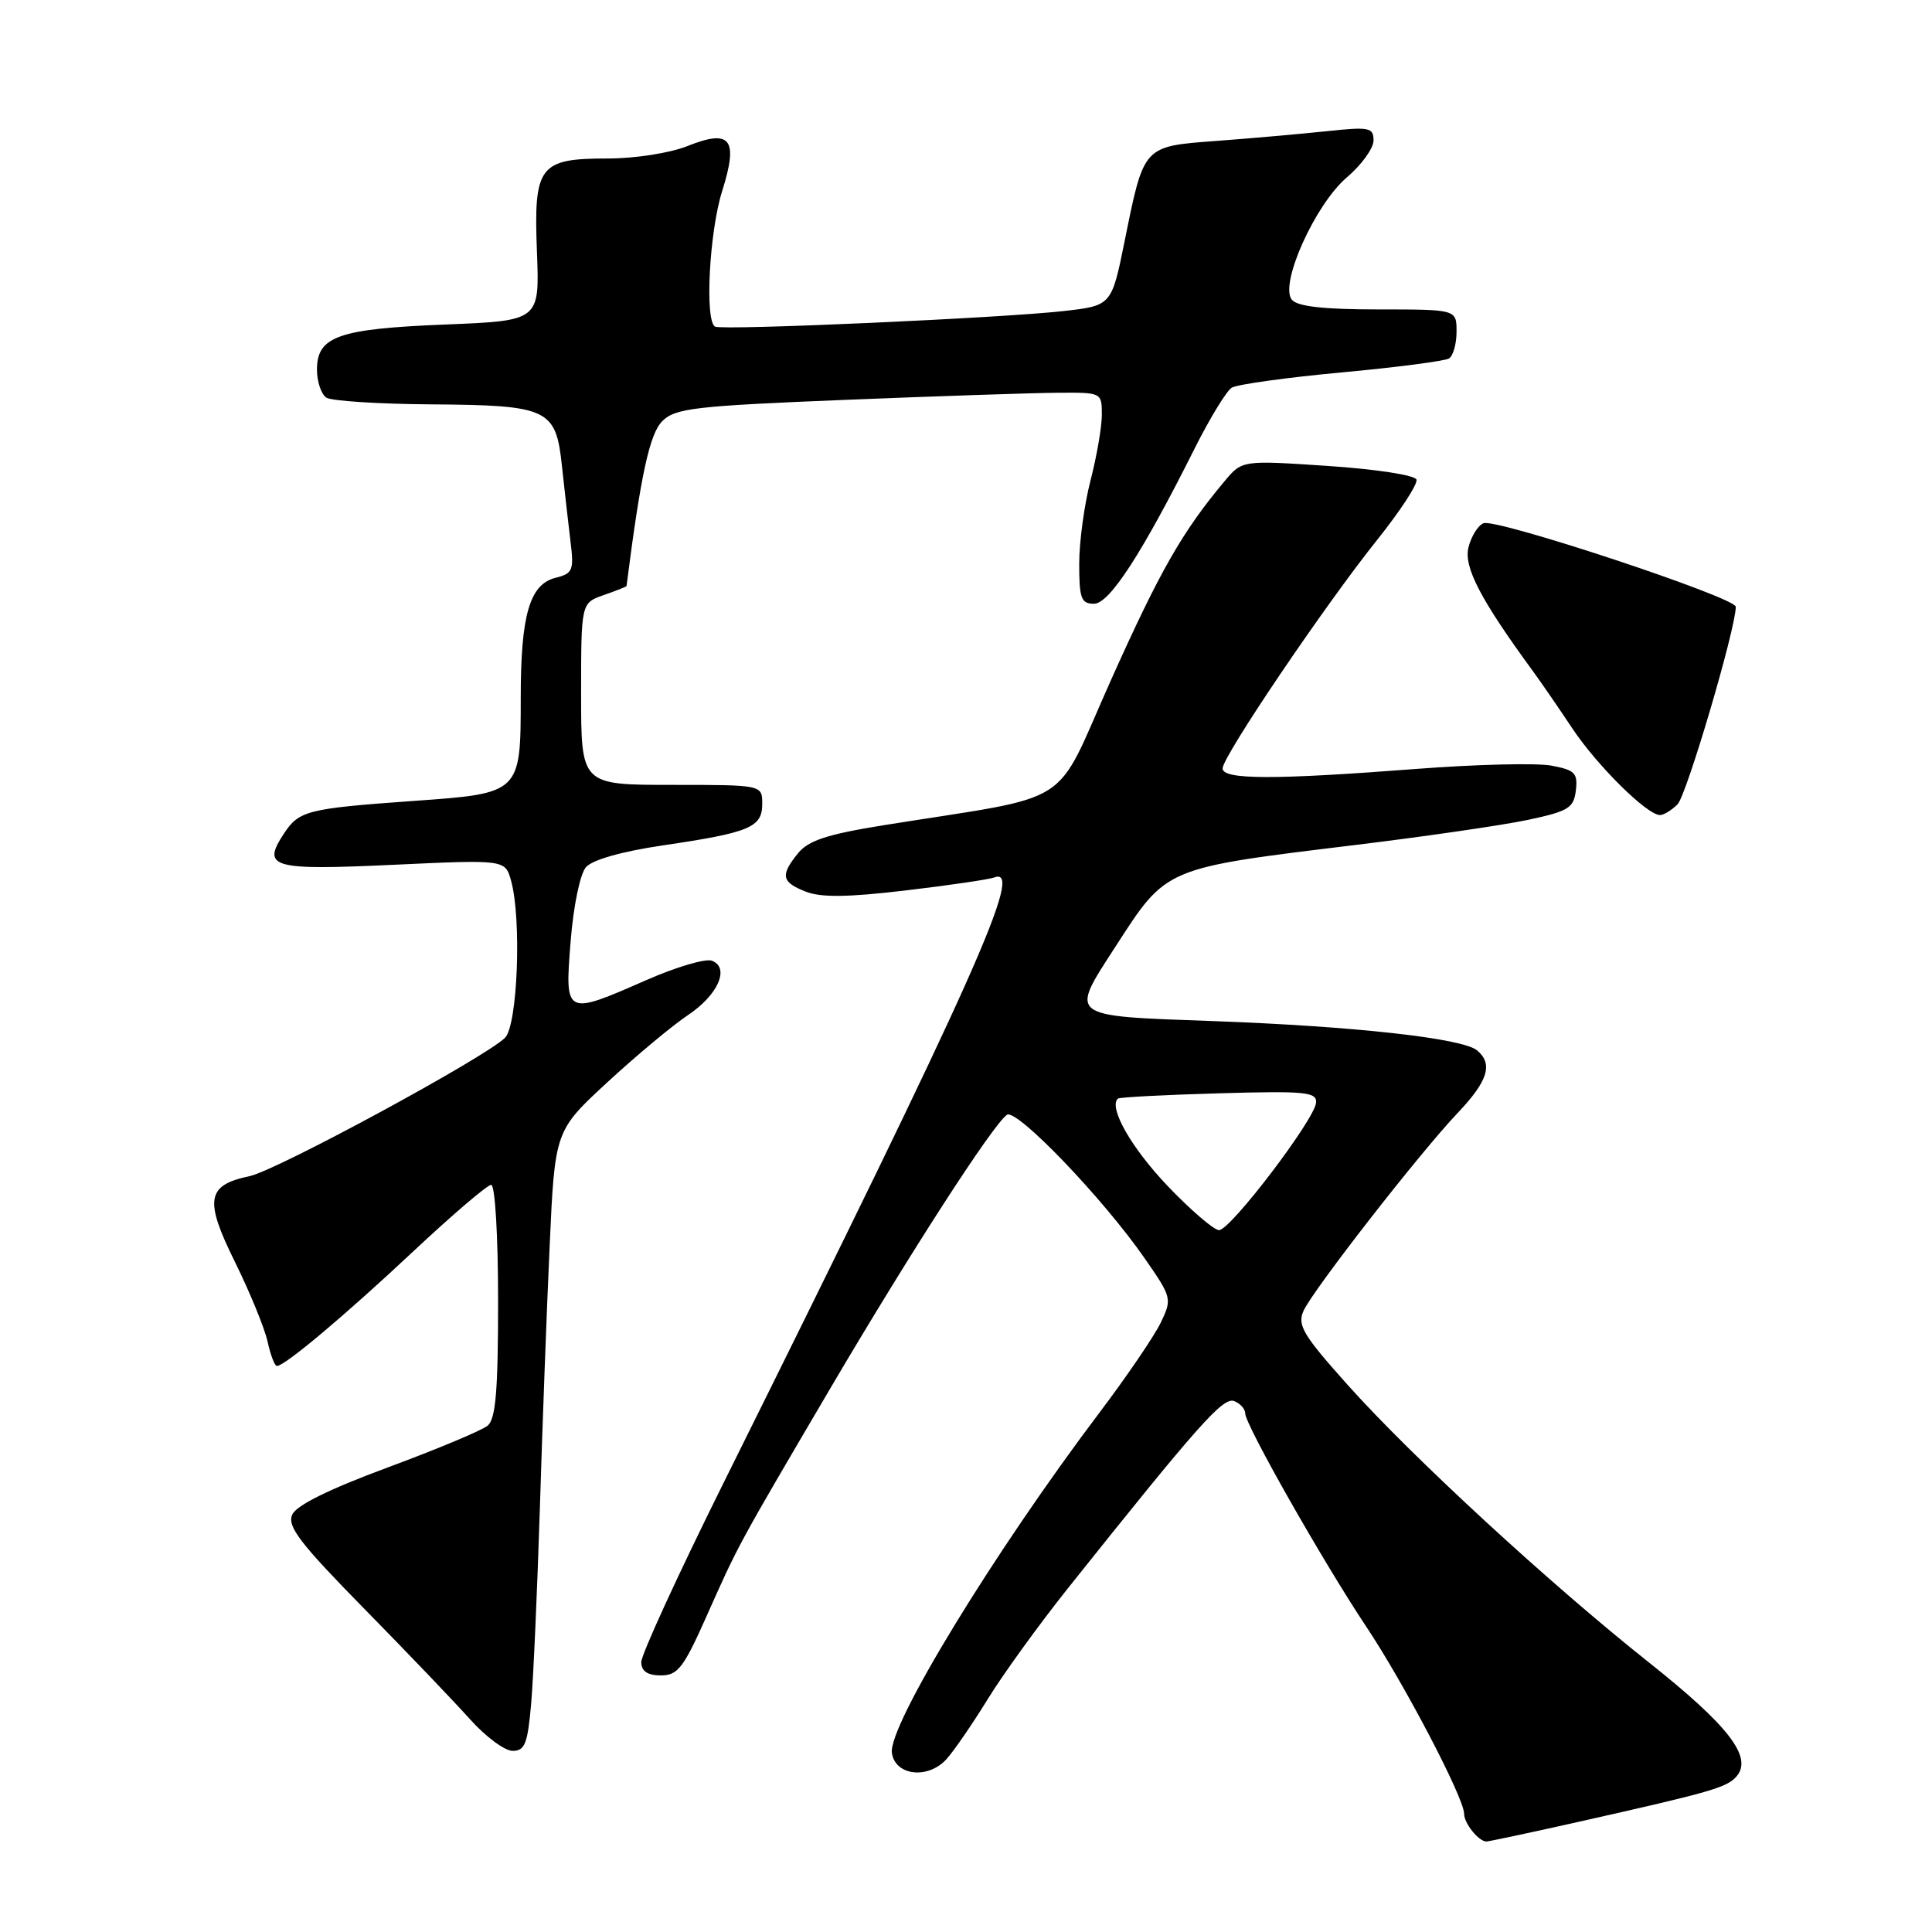 <?xml version="1.0" encoding="UTF-8" standalone="no"?>
<!DOCTYPE svg PUBLIC "-//W3C//DTD SVG 1.1//EN" "http://www.w3.org/Graphics/SVG/1.1/DTD/svg11.dtd" >
<svg xmlns="http://www.w3.org/2000/svg" xmlns:xlink="http://www.w3.org/1999/xlink" version="1.1" viewBox="0 0 256 256">
 <g >
 <path fill="currentColor"
d=" M 209.00 241.44 C 226.89 237.42 228.88 236.85 230.14 235.33 C 232.24 232.80 229.02 228.64 218.50 220.29 C 205.30 209.81 187.17 193.11 178.62 183.56 C 172.63 176.87 171.87 175.58 172.73 173.68 C 174.01 170.88 188.15 152.73 193.16 147.46 C 197.17 143.24 197.87 140.97 195.72 139.18 C 193.78 137.57 179.43 135.98 160.75 135.30 C 141.34 134.60 141.70 134.87 147.82 125.41 C 154.63 114.87 154.20 115.06 179.54 111.97 C 188.87 110.84 199.20 109.33 202.50 108.63 C 207.84 107.49 208.53 107.06 208.81 104.73 C 209.08 102.44 208.68 102.03 205.57 101.45 C 203.62 101.08 195.54 101.28 187.61 101.89 C 168.77 103.34 162.00 103.32 162.00 101.82 C 162.00 100.23 175.54 80.21 182.47 71.55 C 185.53 67.73 187.88 64.13 187.69 63.55 C 187.49 62.96 182.35 62.17 175.97 61.74 C 164.59 60.98 164.59 60.98 162.28 63.74 C 156.69 70.40 153.71 75.61 147.22 90.09 C 139.45 107.42 142.93 105.20 117.00 109.36 C 109.63 110.55 107.12 111.37 105.75 113.05 C 103.37 116.00 103.54 116.87 106.75 118.14 C 108.77 118.94 112.30 118.90 119.99 117.99 C 125.76 117.31 131.05 116.53 131.74 116.27 C 135.79 114.72 129.38 129.05 95.87 196.50 C 89.86 208.60 84.95 219.29 84.97 220.25 C 84.99 221.45 85.80 222.00 87.57 222.00 C 89.80 222.00 90.57 221.01 93.58 214.25 C 97.90 204.55 97.64 205.03 110.00 184.00 C 120.58 166.02 131.50 149.10 133.42 147.72 C 134.68 146.82 146.18 158.80 151.70 166.77 C 155.28 171.93 155.32 172.10 153.80 175.27 C 152.94 177.04 149.35 182.32 145.82 187.00 C 131.78 205.57 117.67 228.68 118.18 232.27 C 118.61 235.30 122.97 235.80 125.42 233.09 C 126.42 231.98 128.87 228.41 130.87 225.16 C 132.87 221.90 137.65 215.29 141.50 210.46 C 158.83 188.73 162.06 185.09 163.53 185.65 C 164.34 185.96 165.00 186.70 165.00 187.29 C 165.00 188.79 175.35 207.01 181.01 215.50 C 186.04 223.03 194.00 238.24 194.00 240.33 C 194.00 241.60 195.92 243.99 196.95 244.01 C 197.25 244.01 202.68 242.86 209.00 241.44 Z  M 70.38 225.75 C 70.68 222.31 71.19 210.72 71.53 200.00 C 71.86 189.28 72.44 173.60 72.83 165.16 C 73.52 149.83 73.52 149.83 80.51 143.38 C 84.36 139.83 89.13 135.86 91.11 134.54 C 95.13 131.88 96.75 128.23 94.33 127.30 C 93.50 126.98 89.60 128.13 85.66 129.86 C 74.85 134.61 74.83 134.59 75.61 124.75 C 75.98 120.07 76.86 115.81 77.64 114.91 C 78.49 113.93 82.36 112.83 87.76 112.03 C 99.36 110.32 101.00 109.64 101.00 106.52 C 101.00 104.00 101.00 104.00 89.00 104.00 C 77.00 104.00 77.00 104.00 77.00 91.95 C 77.00 79.90 77.00 79.90 80.00 78.85 C 81.65 78.27 83.01 77.74 83.02 77.65 C 84.90 62.89 86.08 57.48 87.76 55.80 C 89.47 54.09 92.05 53.79 112.08 52.98 C 124.41 52.48 137.09 52.06 140.25 52.04 C 145.96 52.00 146.00 52.02 146.00 54.95 C 146.00 56.57 145.32 60.49 144.50 63.66 C 143.68 66.83 143.00 71.80 143.00 74.71 C 143.00 79.29 143.26 80.00 144.96 80.00 C 147.01 80.00 151.33 73.34 158.35 59.32 C 160.33 55.38 162.52 51.80 163.21 51.37 C 163.91 50.94 170.44 50.03 177.74 49.35 C 185.03 48.68 191.45 47.84 192.00 47.50 C 192.55 47.16 193.00 45.56 193.00 43.94 C 193.00 41.00 193.00 41.00 182.62 41.00 C 175.42 41.00 171.92 40.61 171.18 39.72 C 169.49 37.69 174.26 27.08 178.47 23.50 C 180.41 21.85 182.00 19.65 182.00 18.61 C 182.00 16.89 181.45 16.78 175.75 17.39 C 172.31 17.75 165.77 18.33 161.21 18.67 C 151.44 19.40 151.59 19.24 149.03 31.90 C 147.29 40.50 147.29 40.50 140.90 41.22 C 132.62 42.15 95.73 43.80 94.75 43.28 C 93.37 42.55 93.98 30.73 95.69 25.32 C 97.87 18.39 96.83 17.05 91.05 19.37 C 88.75 20.28 84.15 21.00 80.55 21.00 C 71.42 21.00 70.70 21.95 71.15 33.42 C 71.50 42.50 71.50 42.50 59.00 43.00 C 44.83 43.57 42.00 44.56 42.00 48.98 C 42.00 50.57 42.56 52.24 43.25 52.69 C 43.94 53.13 50.13 53.53 57.00 53.58 C 72.69 53.69 73.66 54.14 74.46 61.75 C 74.80 64.91 75.31 69.40 75.59 71.72 C 76.07 75.57 75.90 75.99 73.62 76.56 C 70.18 77.42 69.00 81.48 69.00 92.46 C 69.00 105.11 68.99 105.12 54.90 106.12 C 40.65 107.14 39.62 107.40 37.58 110.52 C 34.67 114.96 36.02 115.34 52.12 114.59 C 66.94 113.90 66.94 113.90 67.72 116.70 C 69.13 121.77 68.59 135.84 66.92 137.51 C 64.33 140.10 36.68 155.08 33.09 155.84 C 27.37 157.04 27.04 158.95 31.14 167.23 C 33.11 171.23 35.05 175.96 35.45 177.75 C 35.84 179.54 36.40 181.00 36.69 181.00 C 37.74 181.00 45.71 174.30 54.83 165.75 C 59.97 160.94 64.58 157.00 65.08 157.00 C 65.60 157.00 66.00 163.74 66.00 172.38 C 66.00 184.28 65.69 188.02 64.61 188.91 C 63.85 189.54 57.90 192.03 51.39 194.44 C 43.63 197.31 39.27 199.46 38.72 200.70 C 38.03 202.25 39.75 204.49 48.19 213.09 C 53.86 218.86 60.19 225.48 62.26 227.79 C 64.33 230.11 66.88 232.00 67.93 232.00 C 69.55 232.00 69.92 231.04 70.38 225.75 Z  M 222.28 106.58 C 223.48 105.38 230.00 83.28 230.00 80.40 C 230.00 79.17 198.31 68.67 196.58 69.33 C 195.85 69.61 194.95 71.05 194.58 72.53 C 193.93 75.14 196.17 79.44 203.17 89.00 C 204.18 90.38 206.50 93.75 208.33 96.50 C 211.63 101.46 218.25 108.00 219.96 108.00 C 220.45 108.00 221.50 107.36 222.28 106.58 Z  M 154.70 157.13 C 149.90 152.09 146.85 146.73 148.13 145.57 C 148.33 145.39 154.35 145.07 161.50 144.87 C 172.94 144.54 174.49 144.69 174.39 146.10 C 174.23 148.30 163.05 163.00 161.53 163.00 C 160.86 163.00 157.78 160.36 154.70 157.13 Z "/>
</g>
</svg>